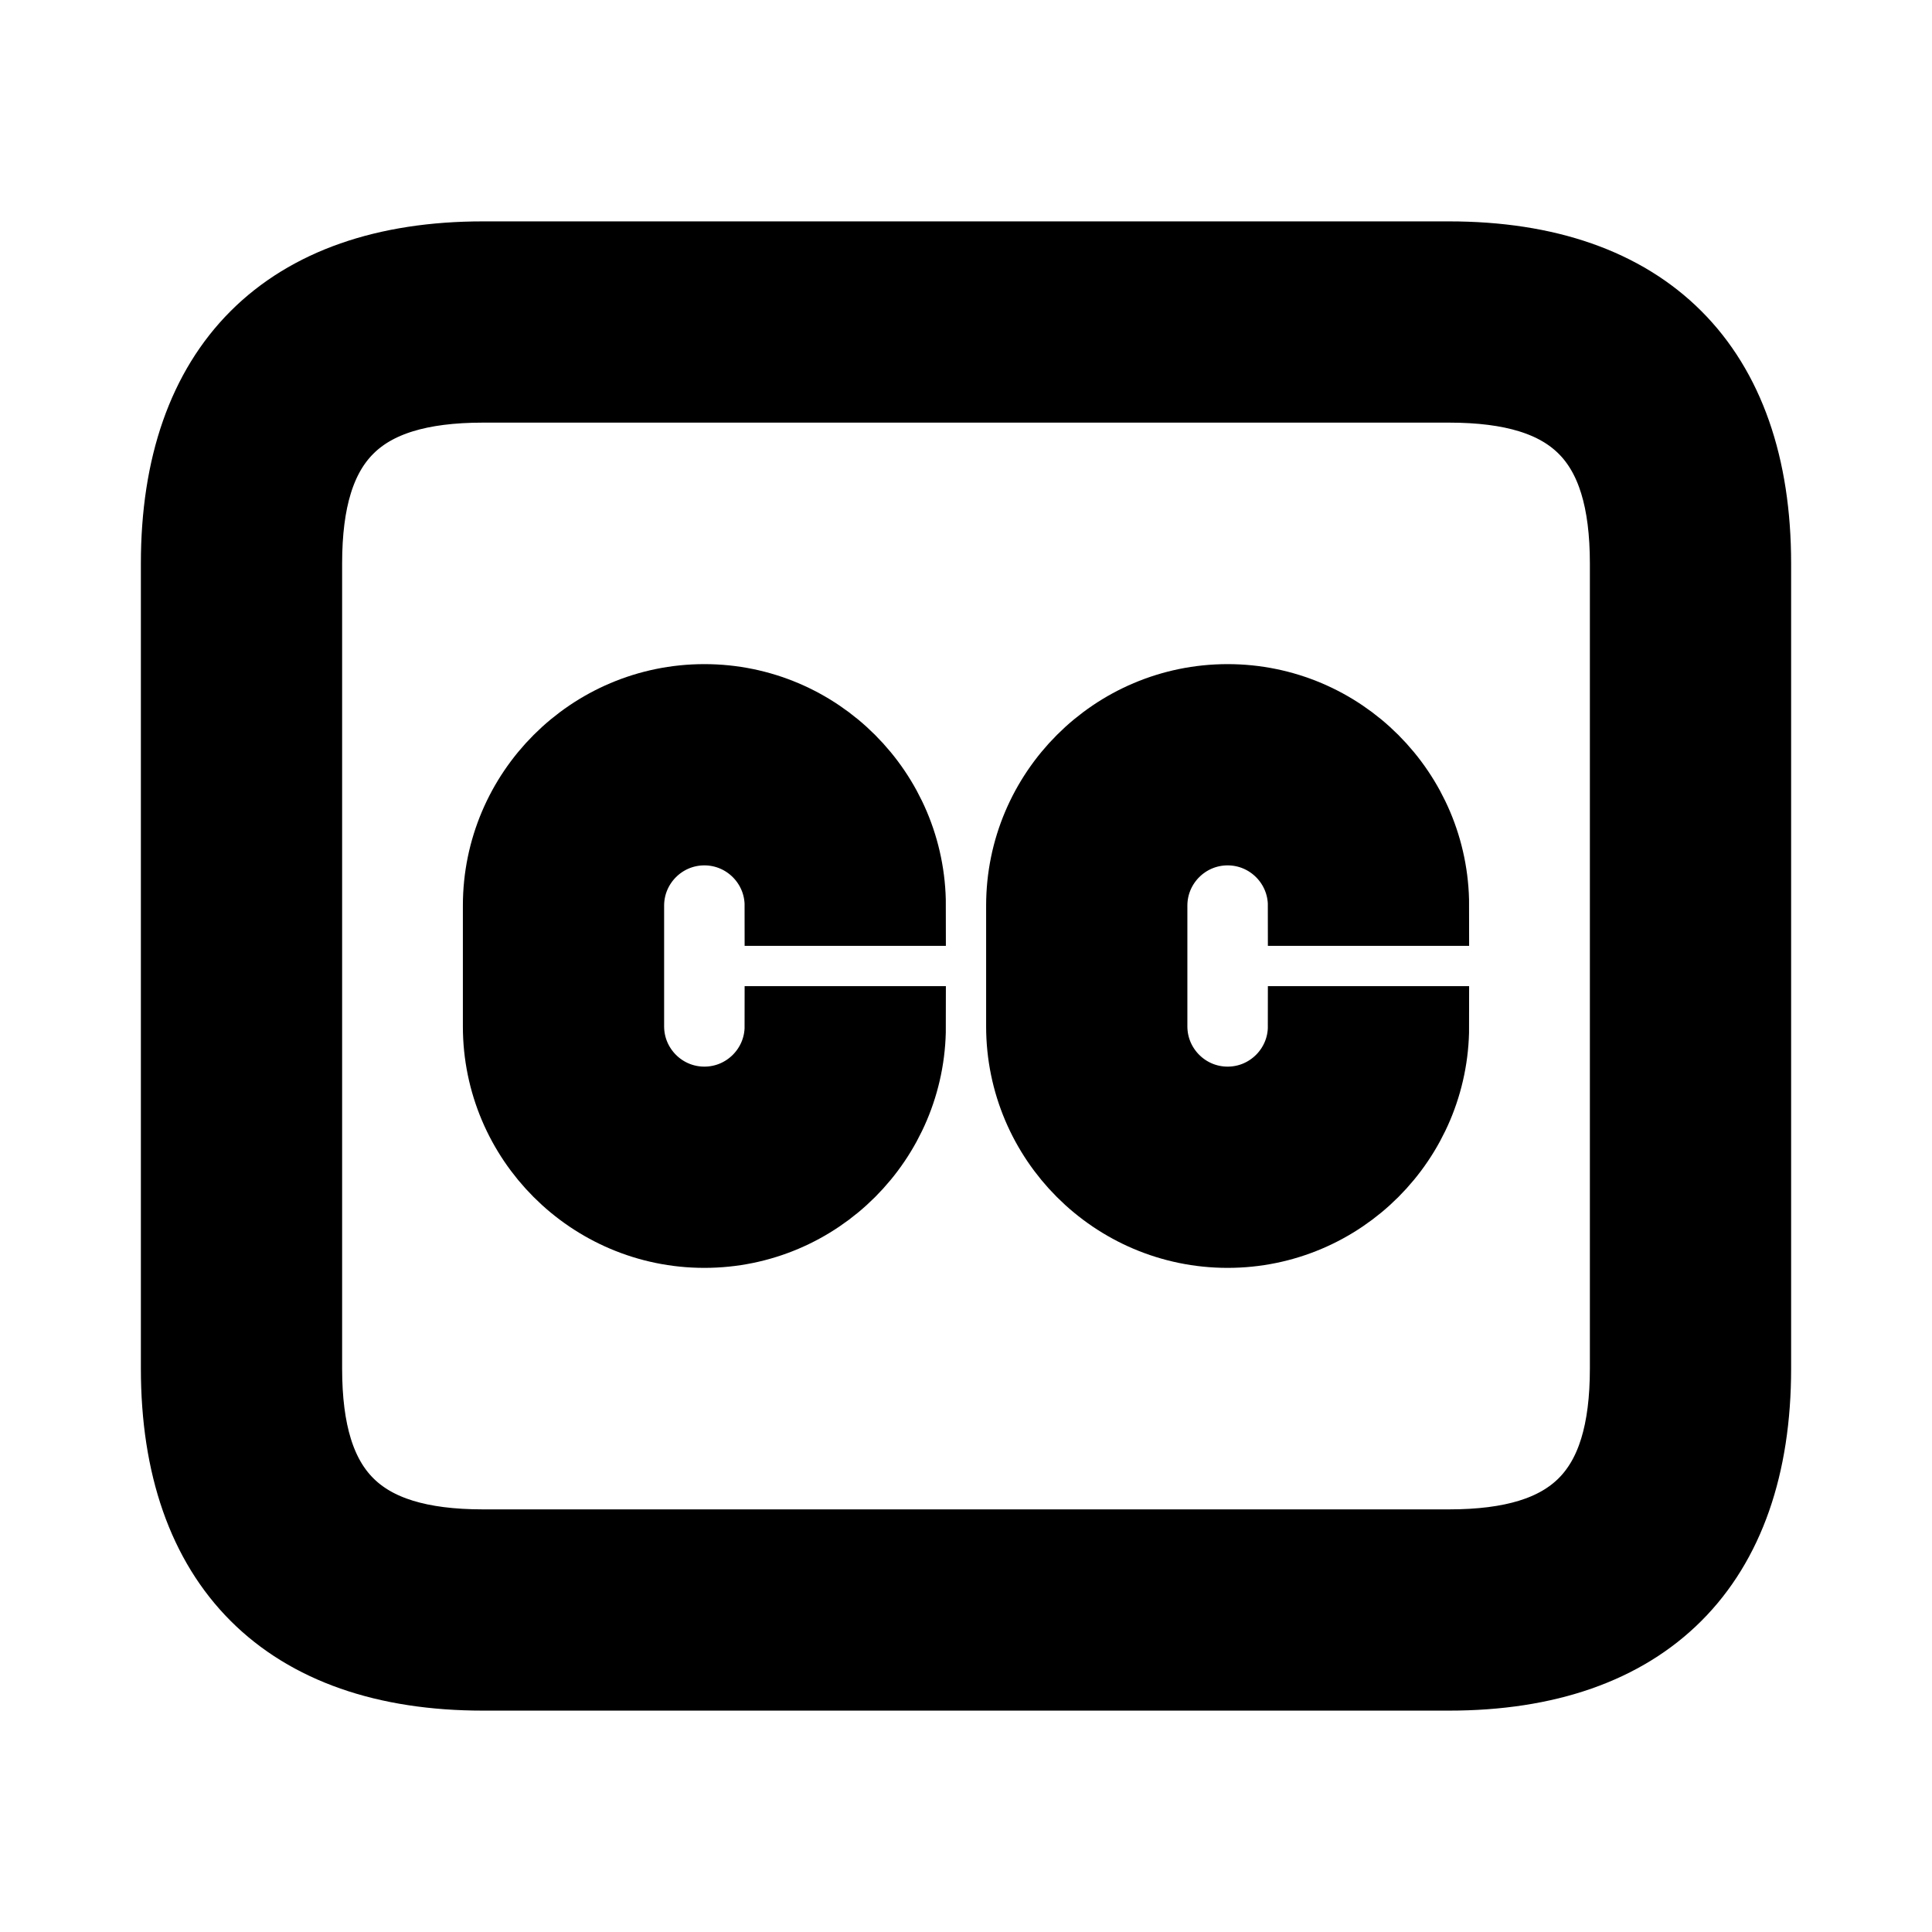<svg viewBox="0 0 24 24" fill="currentColor" stroke="currentColor" xmlns="http://www.w3.org/2000/svg">
<path d="M18 20.75H6C3.582 20.75 2.25 19.418 2.25 17V7C2.25 4.582 3.582 3.25 6 3.25H18C20.418 3.25 21.75 4.582 21.75 7V17C21.75 19.418 20.418 20.75 18 20.75ZM6 4.75C4.423 4.75 3.75 5.423 3.75 7V17C3.75 18.577 4.423 19.25 6 19.25H18C19.577 19.25 20.25 18.577 20.25 17V7C20.25 5.423 19.577 4.75 18 4.75H6ZM17.75 12.75H16.25C16.25 13.301 15.802 13.75 15.25 13.75C14.698 13.75 14.25 13.301 14.25 12.75V11.25C14.25 10.699 14.698 10.25 15.25 10.25C15.802 10.25 16.25 10.699 16.25 11.25H17.75C17.75 9.872 16.629 8.75 15.25 8.75C13.871 8.75 12.75 9.872 12.75 11.25V12.75C12.75 14.128 13.871 15.25 15.25 15.25C16.629 15.25 17.75 14.128 17.75 12.75ZM11.25 12.75H9.75C9.75 13.301 9.302 13.75 8.75 13.75C8.198 13.75 7.75 13.301 7.75 12.75V11.25C7.75 10.699 8.198 10.25 8.75 10.25C9.302 10.25 9.75 10.699 9.75 11.25H11.25C11.25 9.872 10.129 8.75 8.75 8.75C7.371 8.75 6.25 9.872 6.25 11.25V12.75C6.25 14.128 7.371 15.25 8.75 15.25C10.129 15.25 11.25 14.128 11.25 12.75Z" />
</svg>
